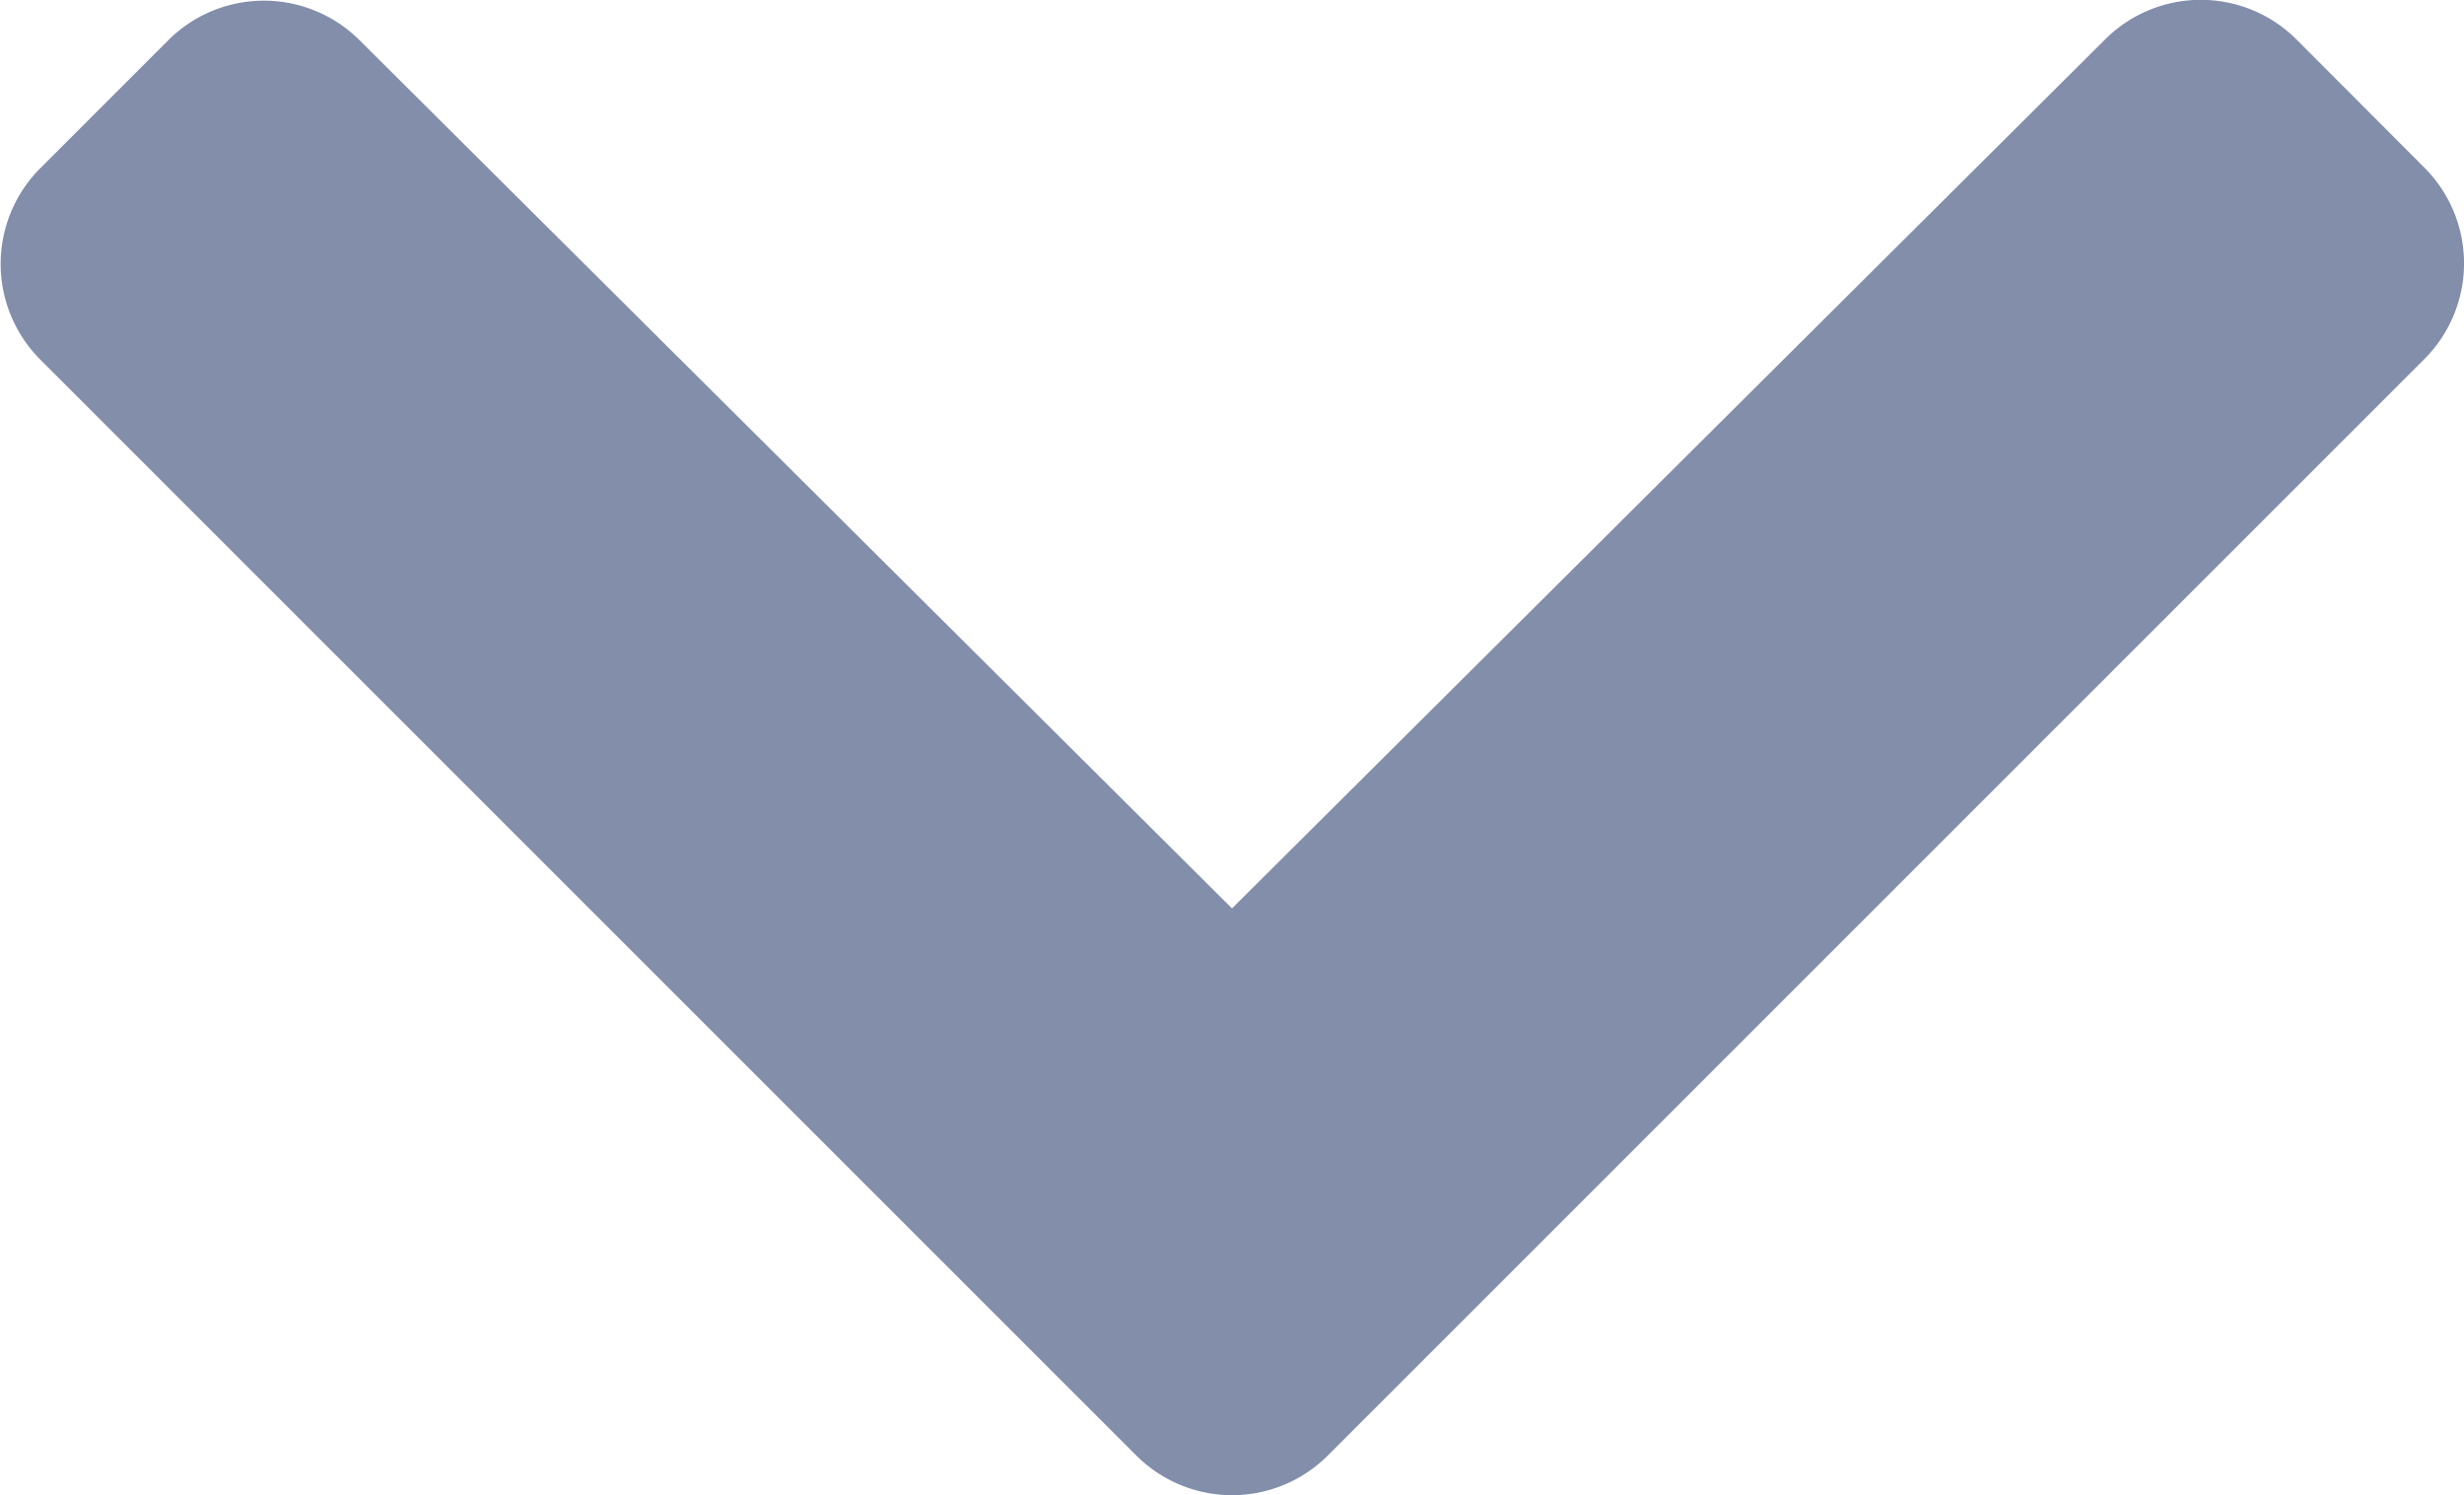 <svg xmlns="http://www.w3.org/2000/svg" width="17.762" height="10.779" viewBox="0 0 17.762 10.779"><defs><style>.a{fill:#838eab;}</style></defs><path class="a" d="M10.493,9.571l-7.9,7.9a.976.976,0,0,1-1.381,0l-.922-.922a.976.976,0,0,1,0-1.379L6.549,8.881.284,2.587a.976.976,0,0,1,0-1.379L1.208.286a.976.976,0,0,1,1.381,0l7.9,7.9A.976.976,0,0,1,10.493,9.571Z" transform="translate(17.762) rotate(90)"/></svg>